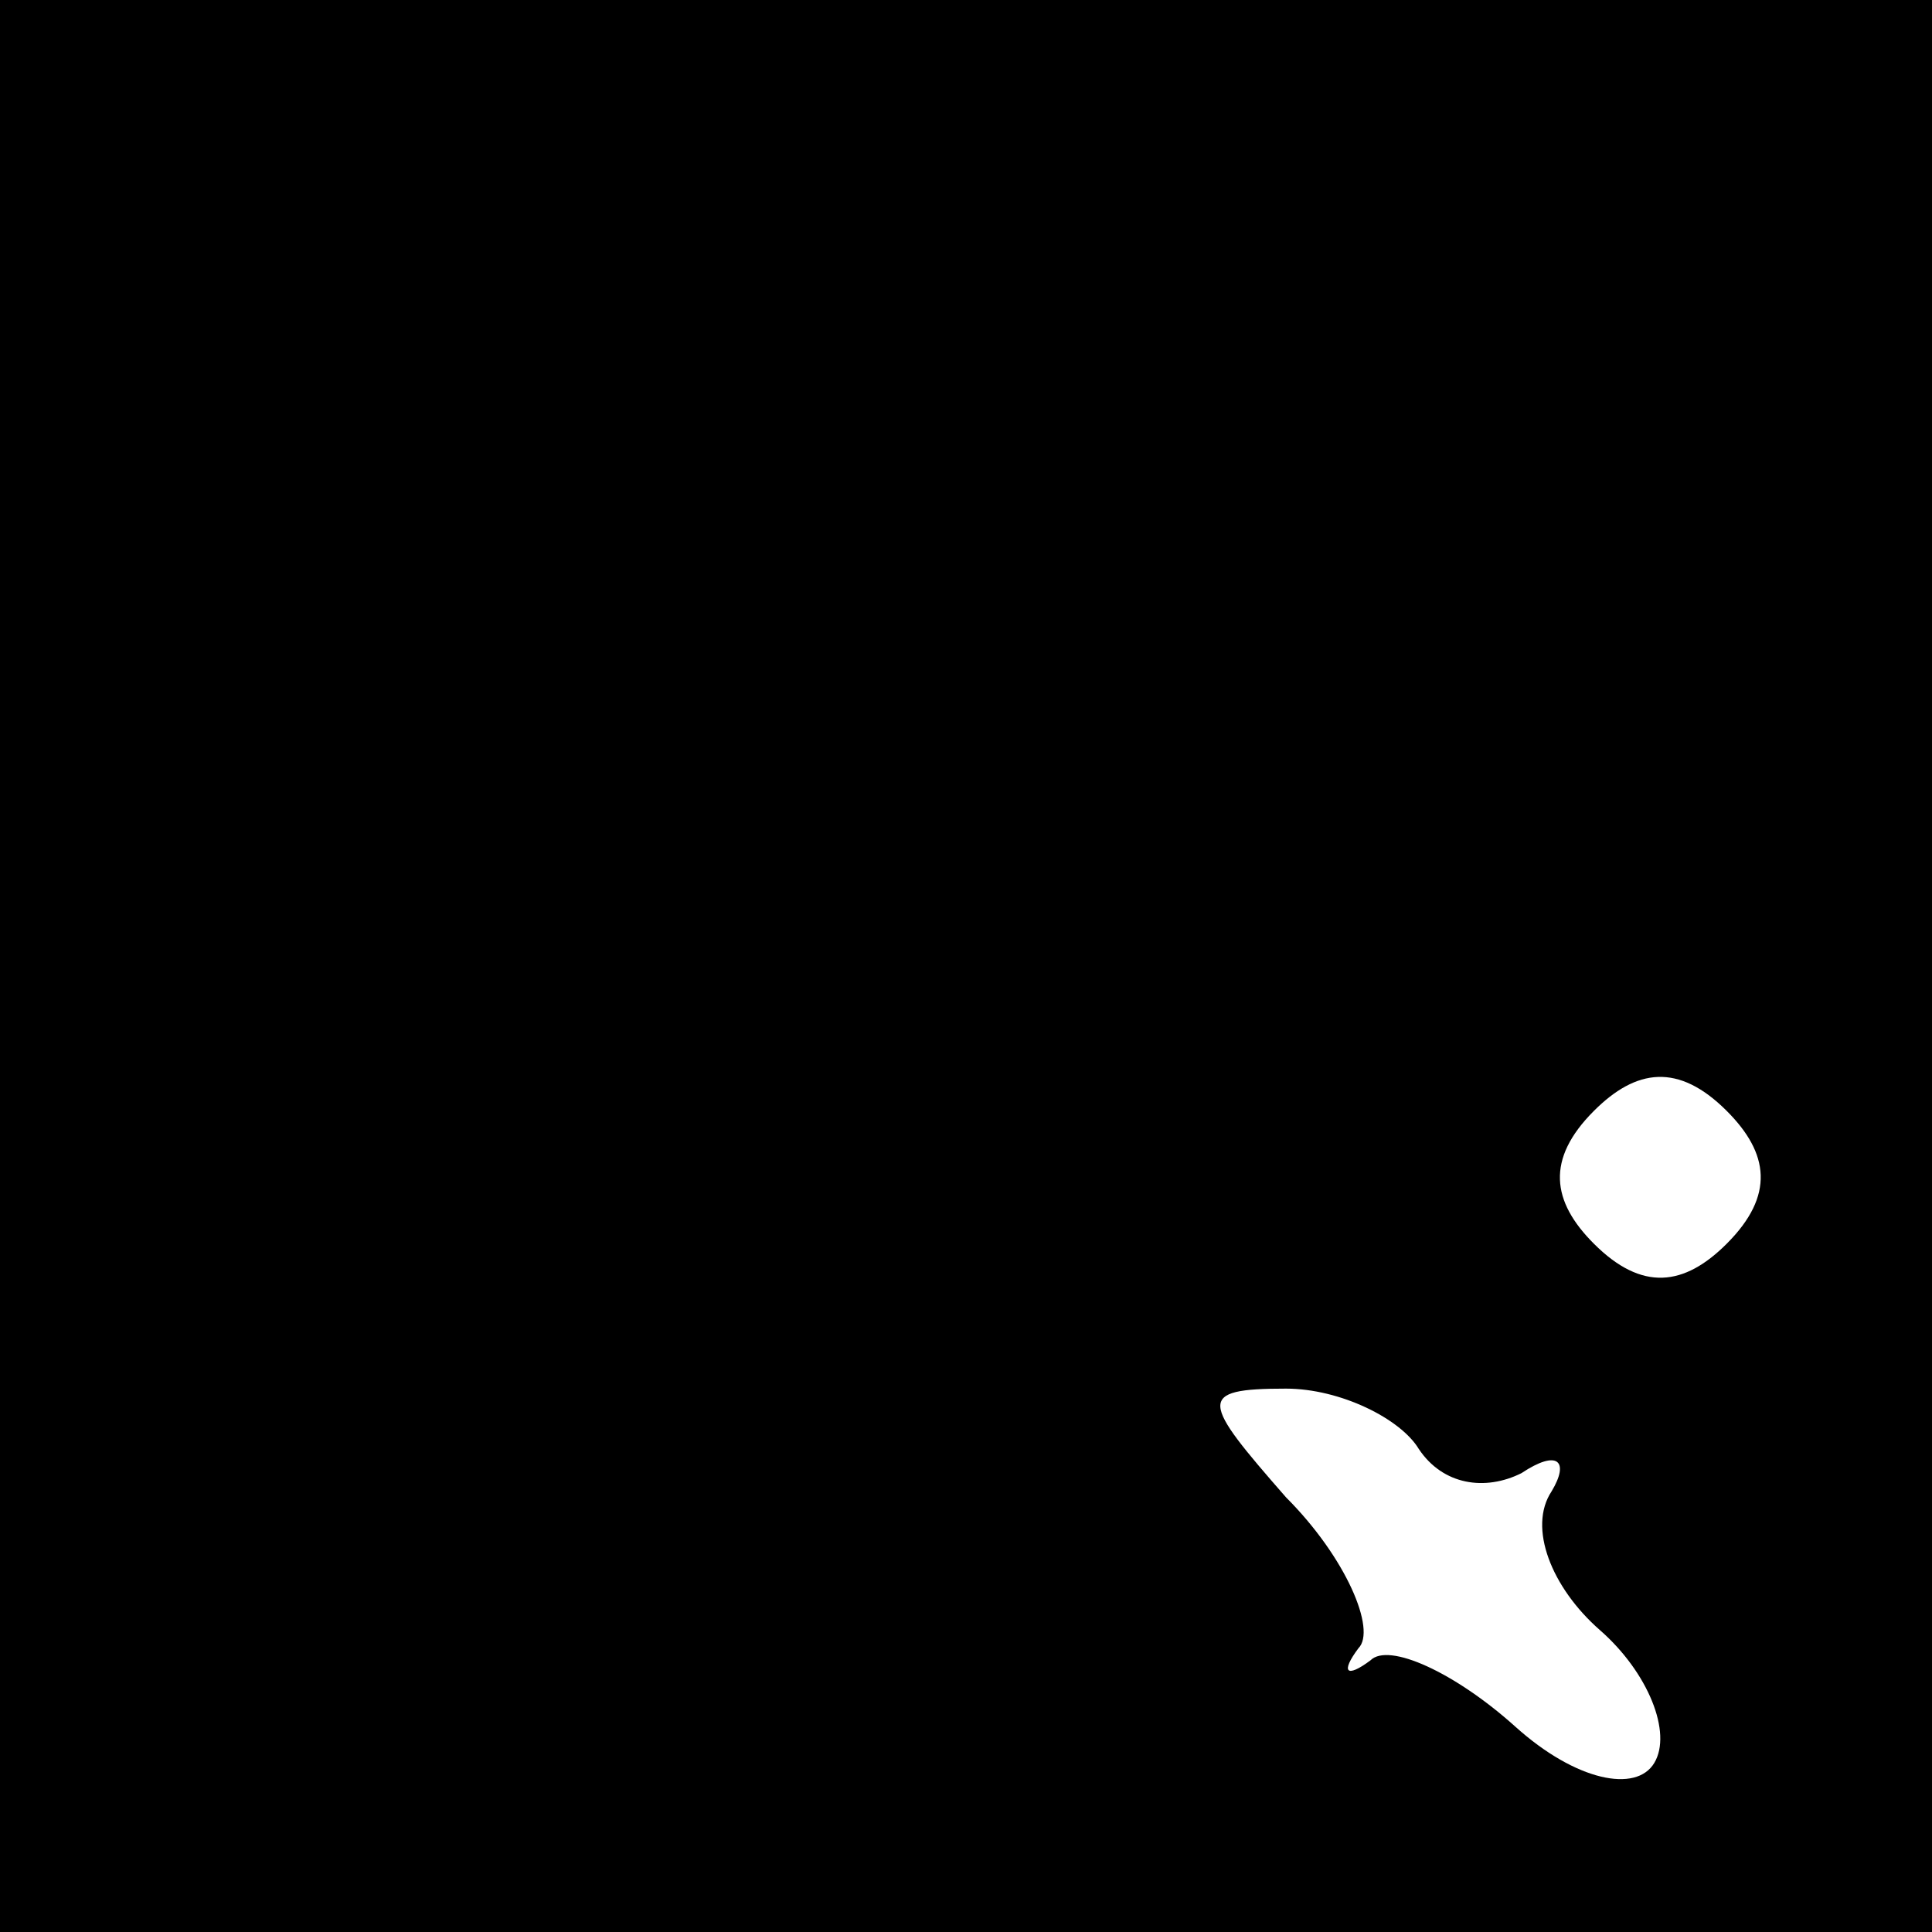 <?xml version="1.0" standalone="no"?>
<!DOCTYPE svg PUBLIC "-//W3C//DTD SVG 20010904//EN"
 "http://www.w3.org/TR/2001/REC-SVG-20010904/DTD/svg10.dtd">
<svg version="1.0" xmlns="http://www.w3.org/2000/svg"
 width="32pt" height="32pt" viewBox="0 0 32 32"
 preserveAspectRatio="xMidYMid meet">
<rect x="0" y="0" width="32" height="32" fill="#808080" stroke="none"/>
<g transform="translate(0,32) scale(0.1,-0.1)"
fill="#000000" stroke="none">
<path fill="#000000" stroke="none" d="M0 160 l0 -160 160 0 160 0 0 160 0
160 -160 0 -160 0 0 -160z"/>
<path fill="#ffffff" stroke="none" d="M286 114 c-7 -7 -14 -8 -22 0 -7 7 -8
14 0 22 7 7 14 8 22 0 7 -7 8 -14 0 -22z"/>
<path fill="#ffffff" stroke="none" d="M235 80 c4 -6 11 -7 17 -4 6 4 8 2 5
-3 -4 -6 0 -16 8 -23 8 -7 12 -17 9 -22 -3 -5 -13 -3 -23 6 -10 9 -21 14 -24
11 -4 -3 -5 -2 -2 2 3 3 -2 15 -12 25 -14 16 -15 18 0 18 9 0 19 -5 22 -10z"/>
</g>
</svg>
